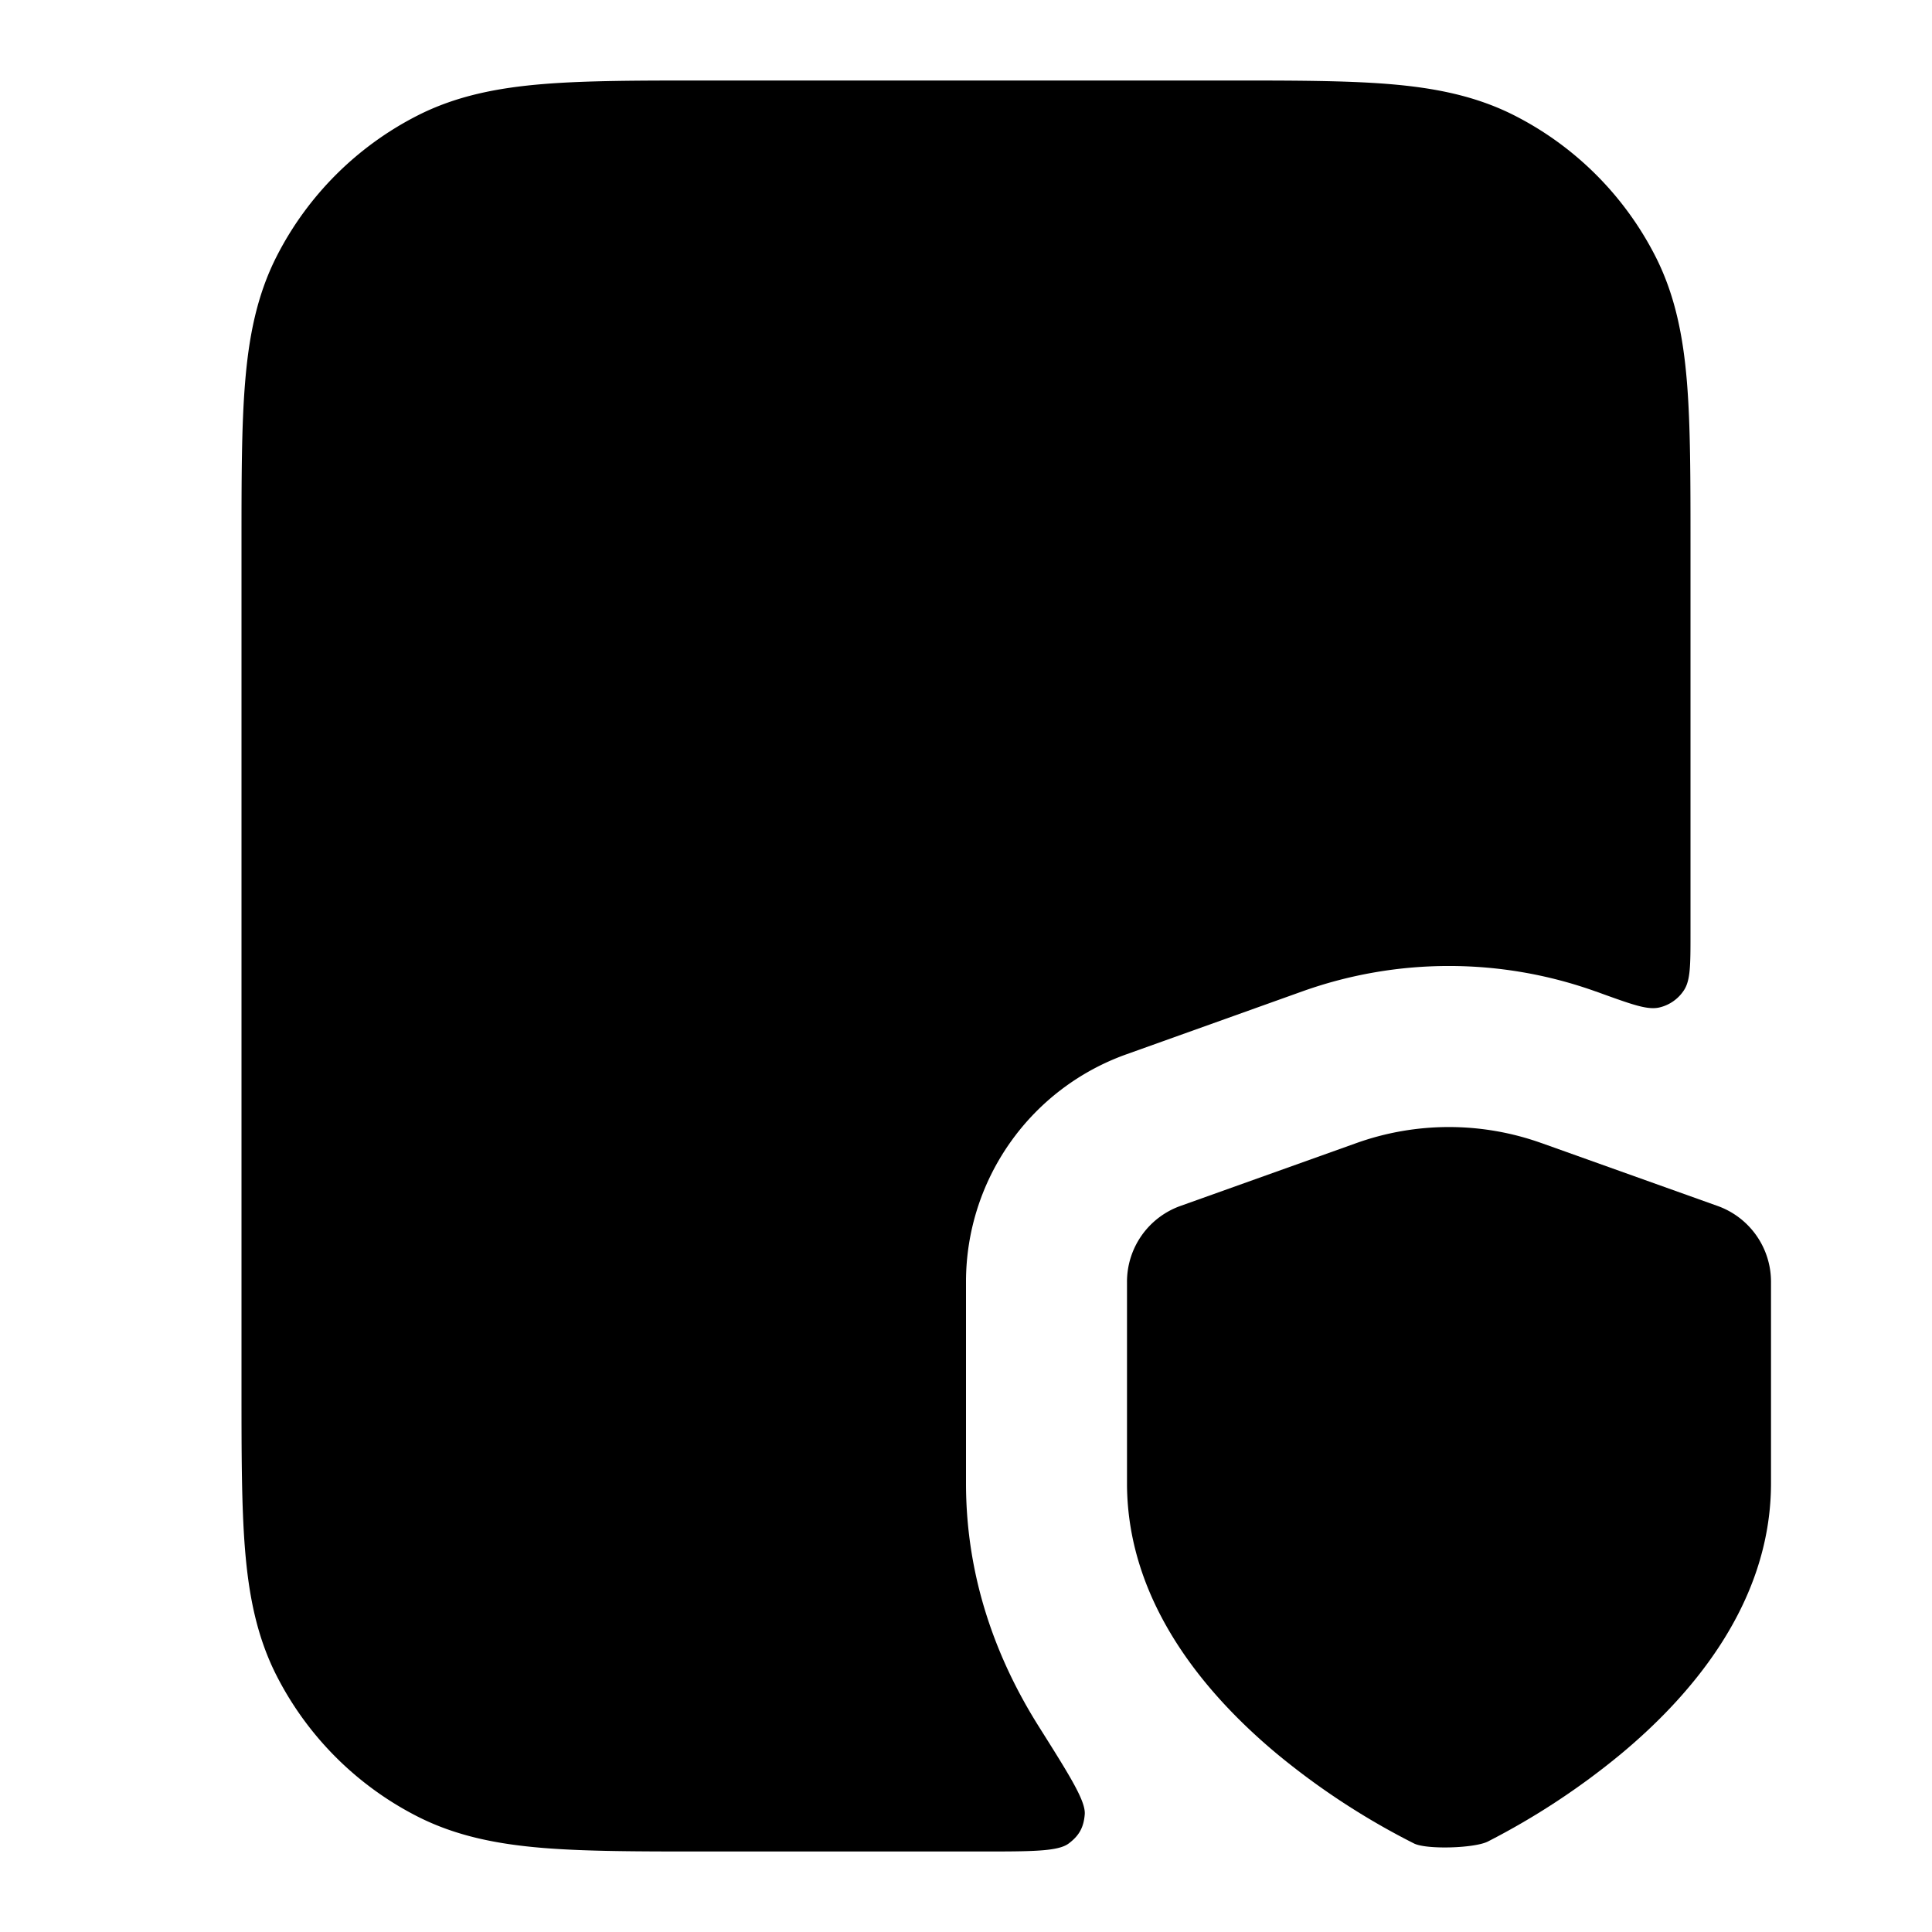 <svg xmlns="http://www.w3.org/2000/svg" width="24" height="24"  viewBox="0 0 24 24">
  <path fill-rule="evenodd" d="m19.15 14.2 2.187.781a1 1 0 0 1 .663.942v2.502c0 1.539-1.056 2.69-1.86 3.36a9.114 9.114 0 0 1-1.659 1.092c-.168.083-.753.1-.912.025a9.114 9.114 0 0 1-1.71-1.118c-.802-.67-1.859-1.82-1.859-3.359v-2.502a1 1 0 0 1 .663-.942l2.186-.781a3.415 3.415 0 0 1 2.3 0Z" clip-rule="evenodd"/>
  <path d="M15.241 1H8.76c-.805 0-1.47 0-2.01.044-.563.046-1.08.145-1.565.392a4 4 0 0 0-1.748 1.748c-.247.485-.346 1.002-.392 1.564C3 5.29 3 5.954 3 6.758v10.483c0 .805 0 1.47.044 2.01.046.563.145 1.08.392 1.565a4 4 0 0 0 1.748 1.748c.485.247 1.002.346 1.564.392C7.29 23 7.954 23 8.758 23h3.412c.648 0 .972 0 1.105-.099.13-.097.187-.2.2-.362.013-.165-.183-.476-.574-1.097-.508-.808-.901-1.818-.901-3.017v-2.502a3 3 0 0 1 1.99-2.825l2.186-.782a5.413 5.413 0 0 1 3.646 0h.002l.107.039c.36.129.54.193.683.16a.5.5 0 0 0 .306-.216c.08-.124.08-.315.08-.697V6.759c0-.805 0-1.47-.044-2.01-.046-.563-.145-1.08-.392-1.565a4 4 0 0 0-1.748-1.748c-.485-.247-1.002-.346-1.564-.392C16.71 1 16.046 1 15.242 1Z"/>
</svg>
